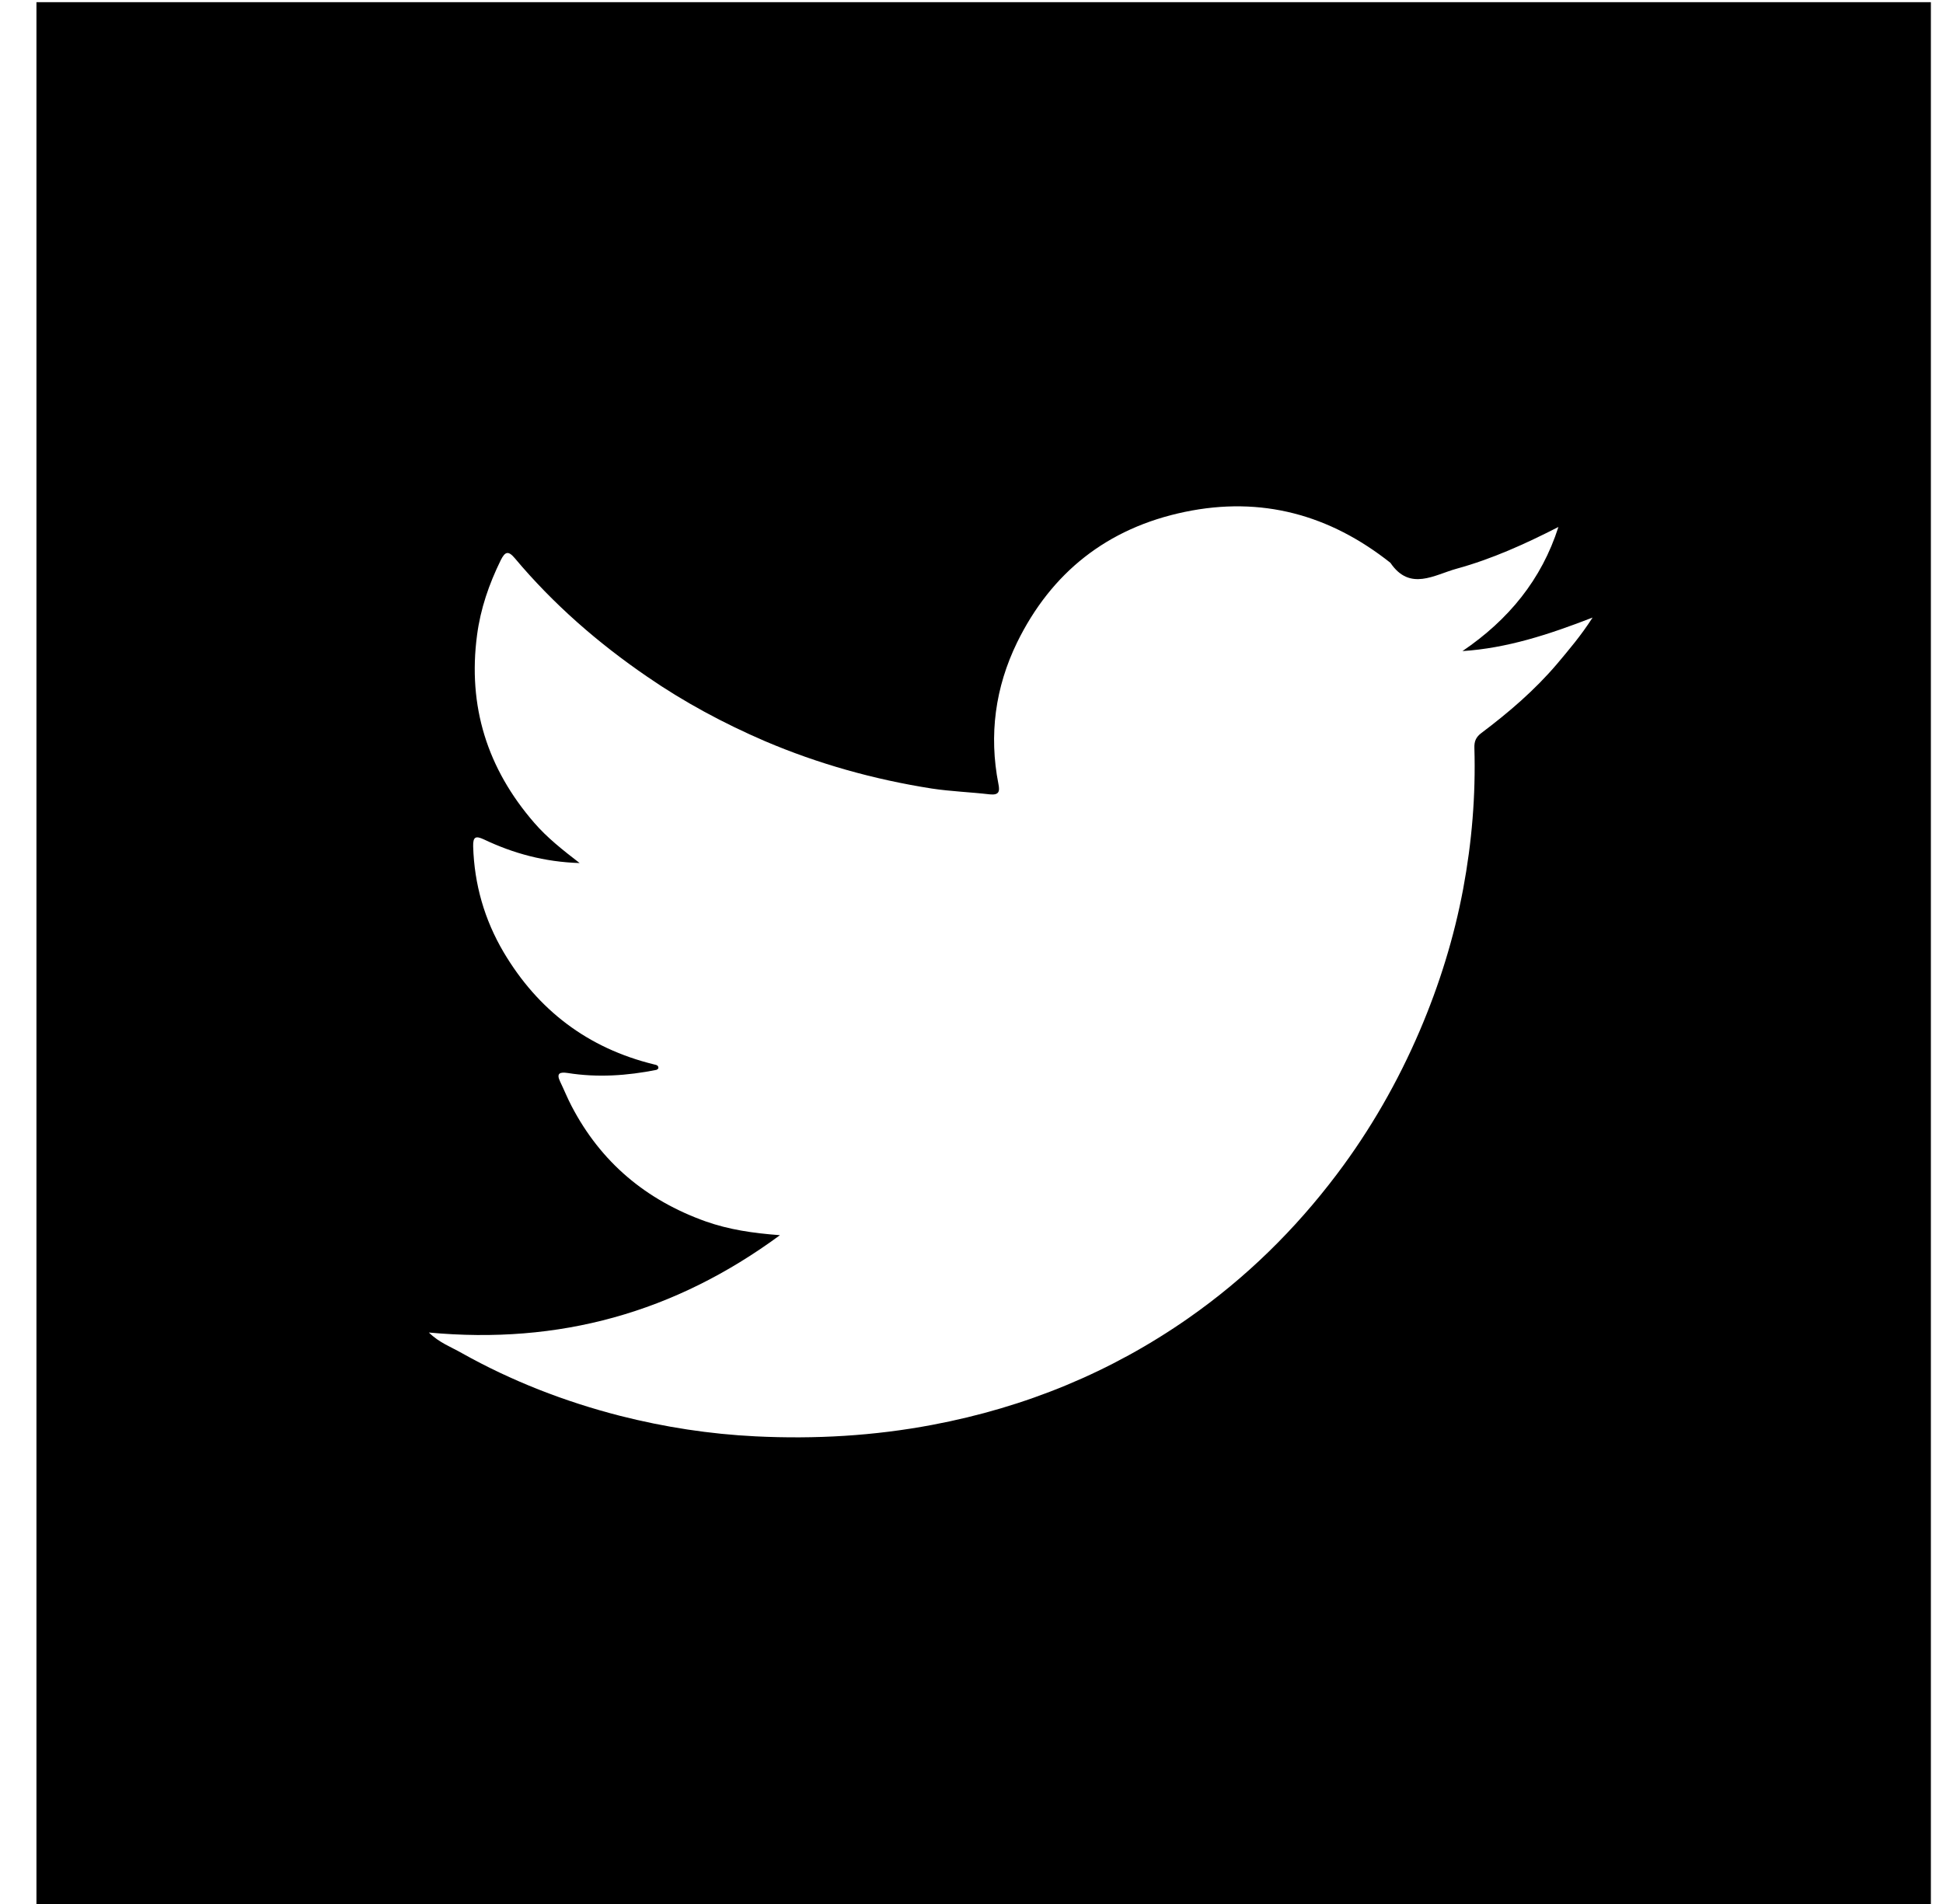 <?xml version="1.0" encoding="UTF-8" standalone="no"?>
<svg width="50px" height="49px" viewBox="0 0 50 49" version="1.1" xmlns="http://www.w3.org/2000/svg" xmlns:xlink="http://www.w3.org/1999/xlink">
    <!-- Generator: Sketch 3.8.2 (29753) - http://www.bohemiancoding.com/sketch -->
    <title>twitter-block</title>
    <desc>Created with Sketch.</desc>
    <defs></defs>
    <g id="icon" stroke="none" stroke-width="1" fill="none" fill-rule="evenodd">
        <g id="twitter-block" transform="translate(0.938, 0.056)" fill="#000000">
            <path d="M0,0 L48.75,0 L48.75,48.944 L0,48.944 L0,0 Z M10.098,34.237 C13.452,34.55 16.423,33.726 19.133,31.732 C18.431,31.68 17.816,31.587 17.226,31.379 C15.679,30.828 14.521,29.848 13.771,28.41 C13.665,28.208 13.576,27.987 13.476,27.779 C13.37,27.558 13.476,27.529 13.671,27.558 C14.438,27.68 15.2,27.628 15.956,27.477 C15.974,27.471 15.986,27.454 16.003,27.442 C16.015,27.361 15.95,27.35 15.897,27.338 C14.185,26.921 12.903,25.935 12.023,24.451 C11.527,23.61 11.267,22.7 11.238,21.726 C11.232,21.477 11.303,21.448 11.515,21.547 C12.271,21.906 13.068,22.126 13.978,22.155 C13.535,21.813 13.139,21.5 12.809,21.118 C11.598,19.721 11.096,18.115 11.338,16.289 C11.427,15.61 11.645,14.979 11.946,14.364 C12.059,14.138 12.141,14.109 12.312,14.312 C13.299,15.489 14.45,16.492 15.72,17.361 C16.671,18.016 17.687,18.561 18.75,19.019 C20.125,19.605 21.561,20.005 23.037,20.237 C23.533,20.312 24.035,20.329 24.531,20.387 C24.761,20.41 24.797,20.324 24.755,20.121 C24.507,18.857 24.673,17.634 25.234,16.48 C26.114,14.683 27.549,13.535 29.551,13.118 C31.529,12.706 33.283,13.193 34.842,14.428 C35.344,15.17 35.976,14.735 36.549,14.579 C37.458,14.329 38.314,13.941 39.165,13.506 C38.734,14.857 37.883,15.895 36.696,16.7 C37.842,16.625 38.911,16.277 40.045,15.837 C39.744,16.306 39.431,16.671 39.124,17.037 C38.551,17.709 37.889,18.277 37.187,18.805 C37.039,18.915 36.998,19.025 37.003,19.193 C37.039,20.41 36.938,21.622 36.714,22.822 C36.478,24.08 36.1,25.292 35.598,26.468 C35.037,27.779 34.328,29.019 33.466,30.161 C32.391,31.587 31.122,32.834 29.645,33.866 C27.655,35.257 25.452,36.161 23.055,36.613 C21.555,36.897 20.037,36.984 18.507,36.909 C17.32,36.851 16.163,36.671 15.023,36.382 C13.594,36.016 12.224,35.483 10.942,34.764 C10.671,34.608 10.37,34.503 10.098,34.237 Z" id="Combined-Shape"></path>
        </g>
    </g>
</svg>
